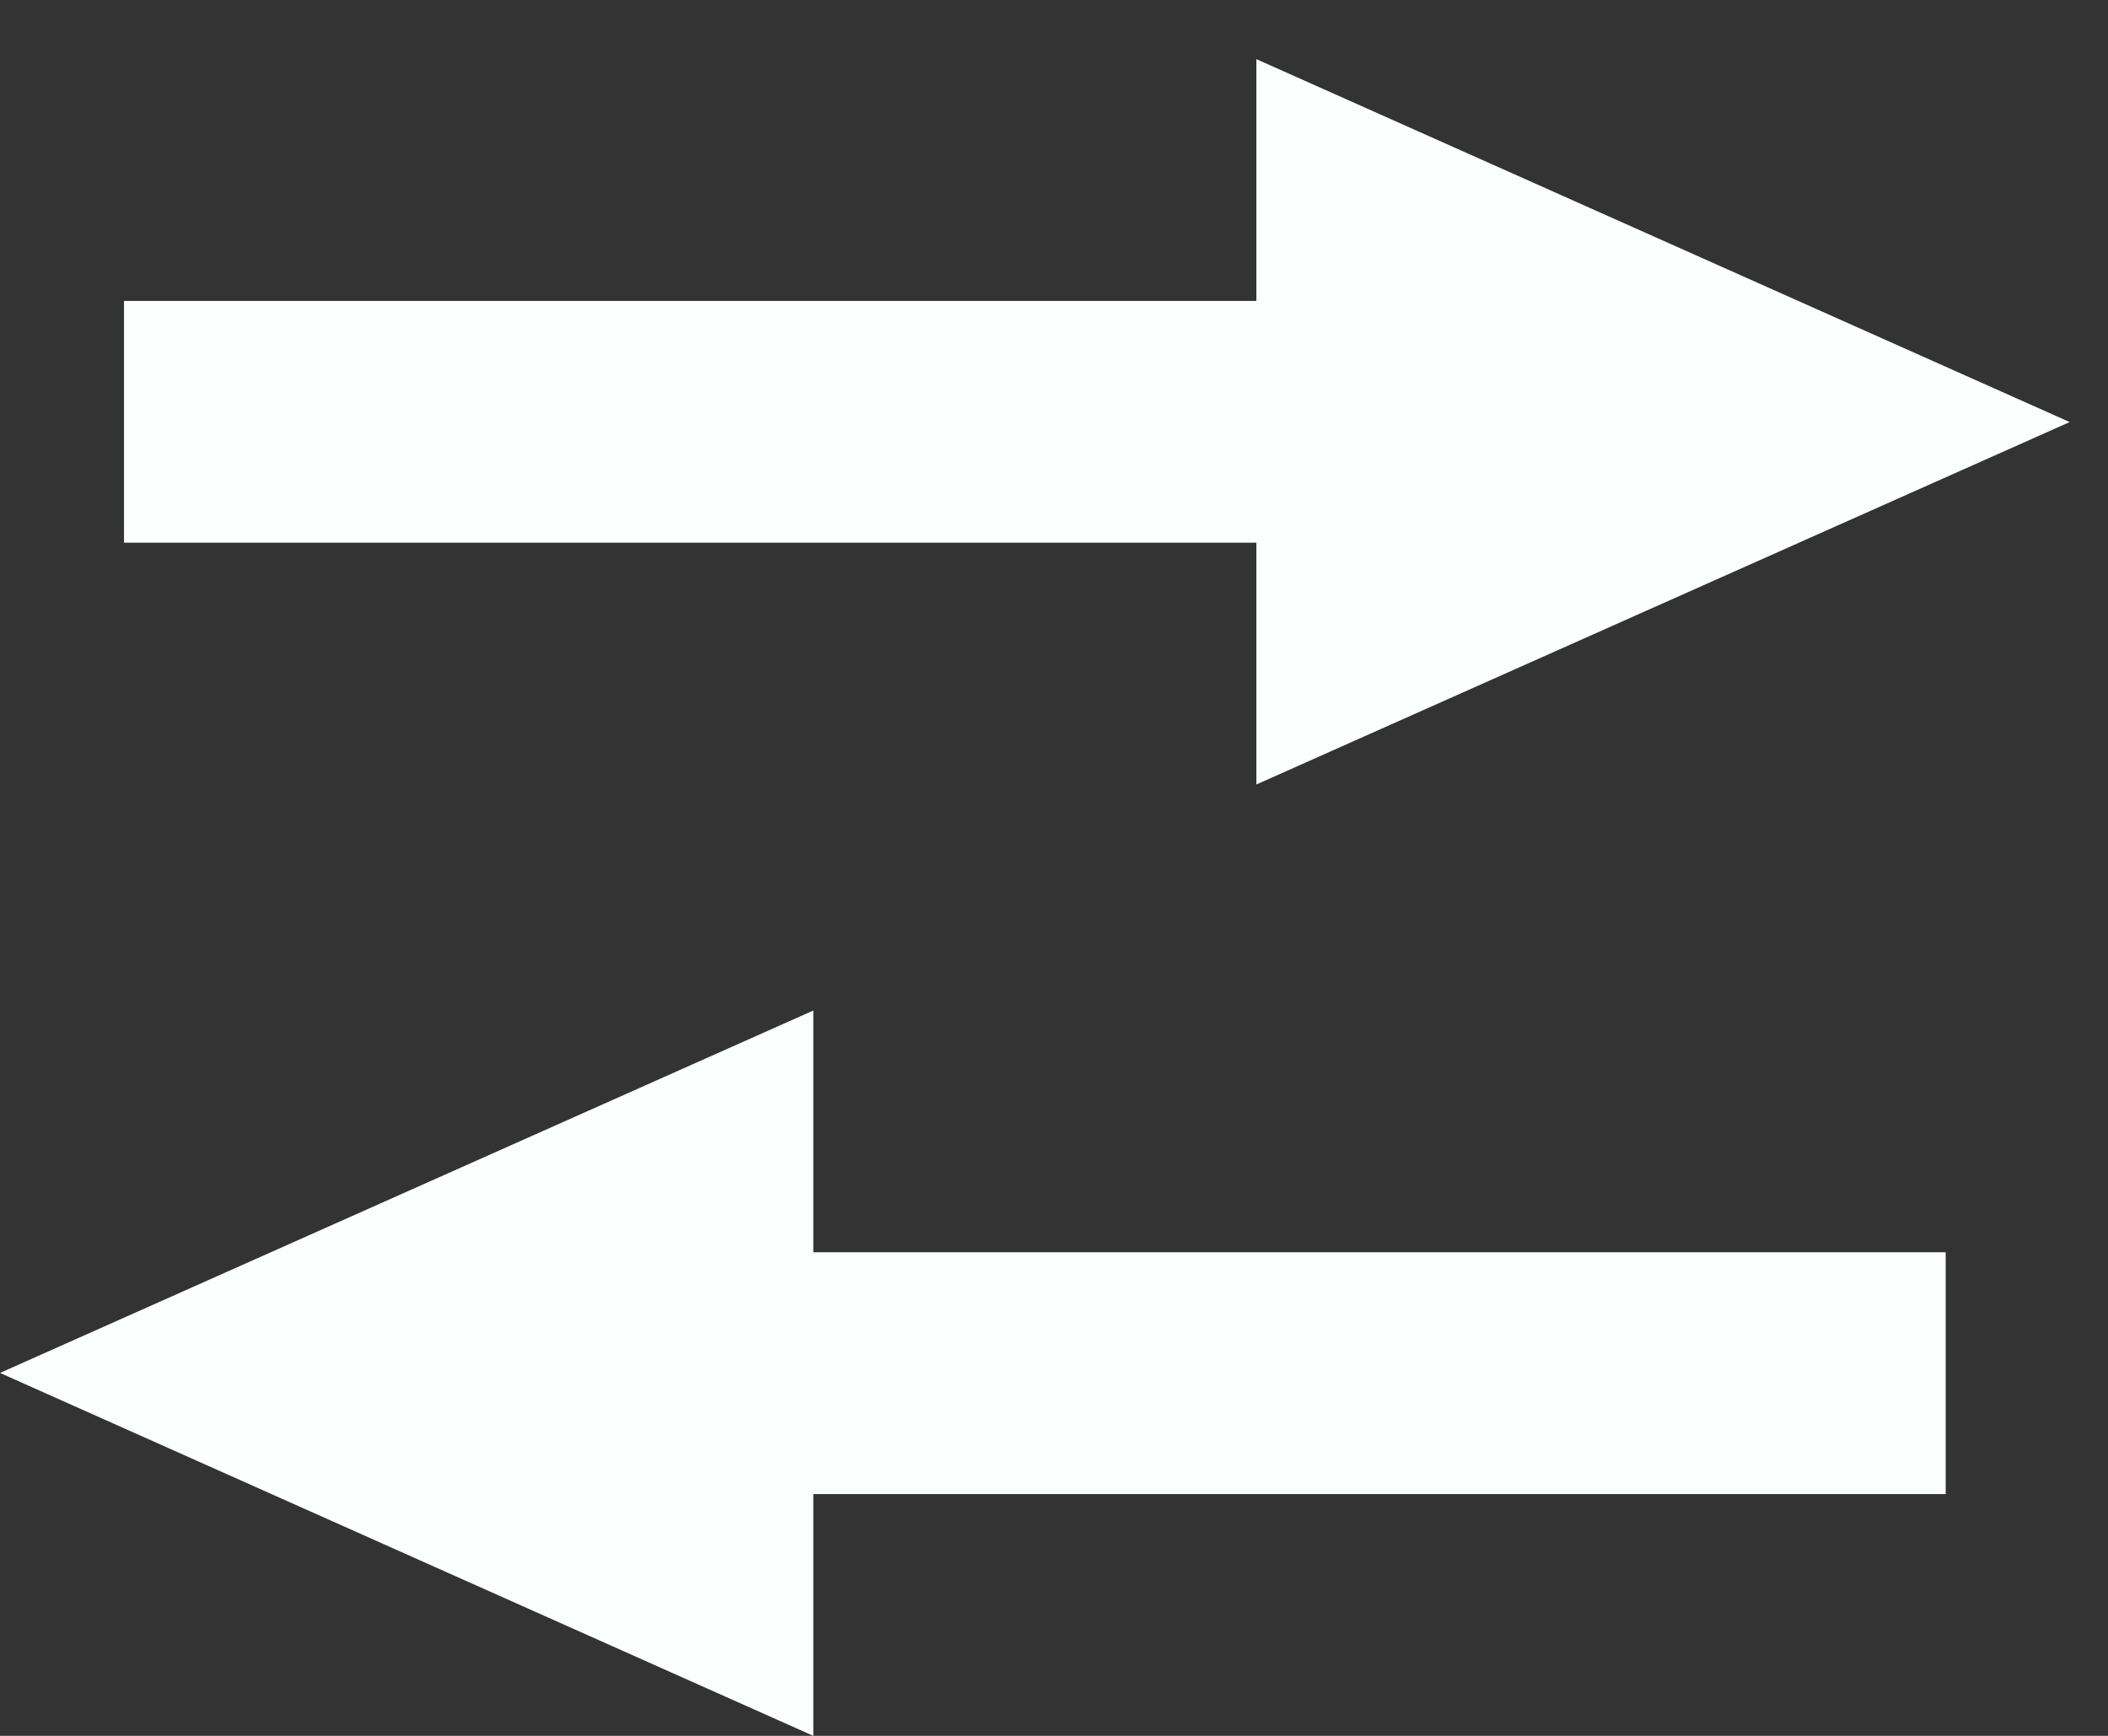 <svg xmlns="http://www.w3.org/2000/svg" width="17" height="14" fill="#fbfffe" viewBox="0 0 17 14"><rect x="0" y="0" width="17" height="14" fill="#333333" stroke="none"/><path d="M10.132 4.377H1V2.427H10.132V0.477L16.691 3.404L10.132 6.327V4.377Z"/><path d="M6.559 10.1L15.691 10.1V12.05L6.559 12.05V14L4.00543e-05 11.073L6.559 8.15V10.1Z"/></svg>